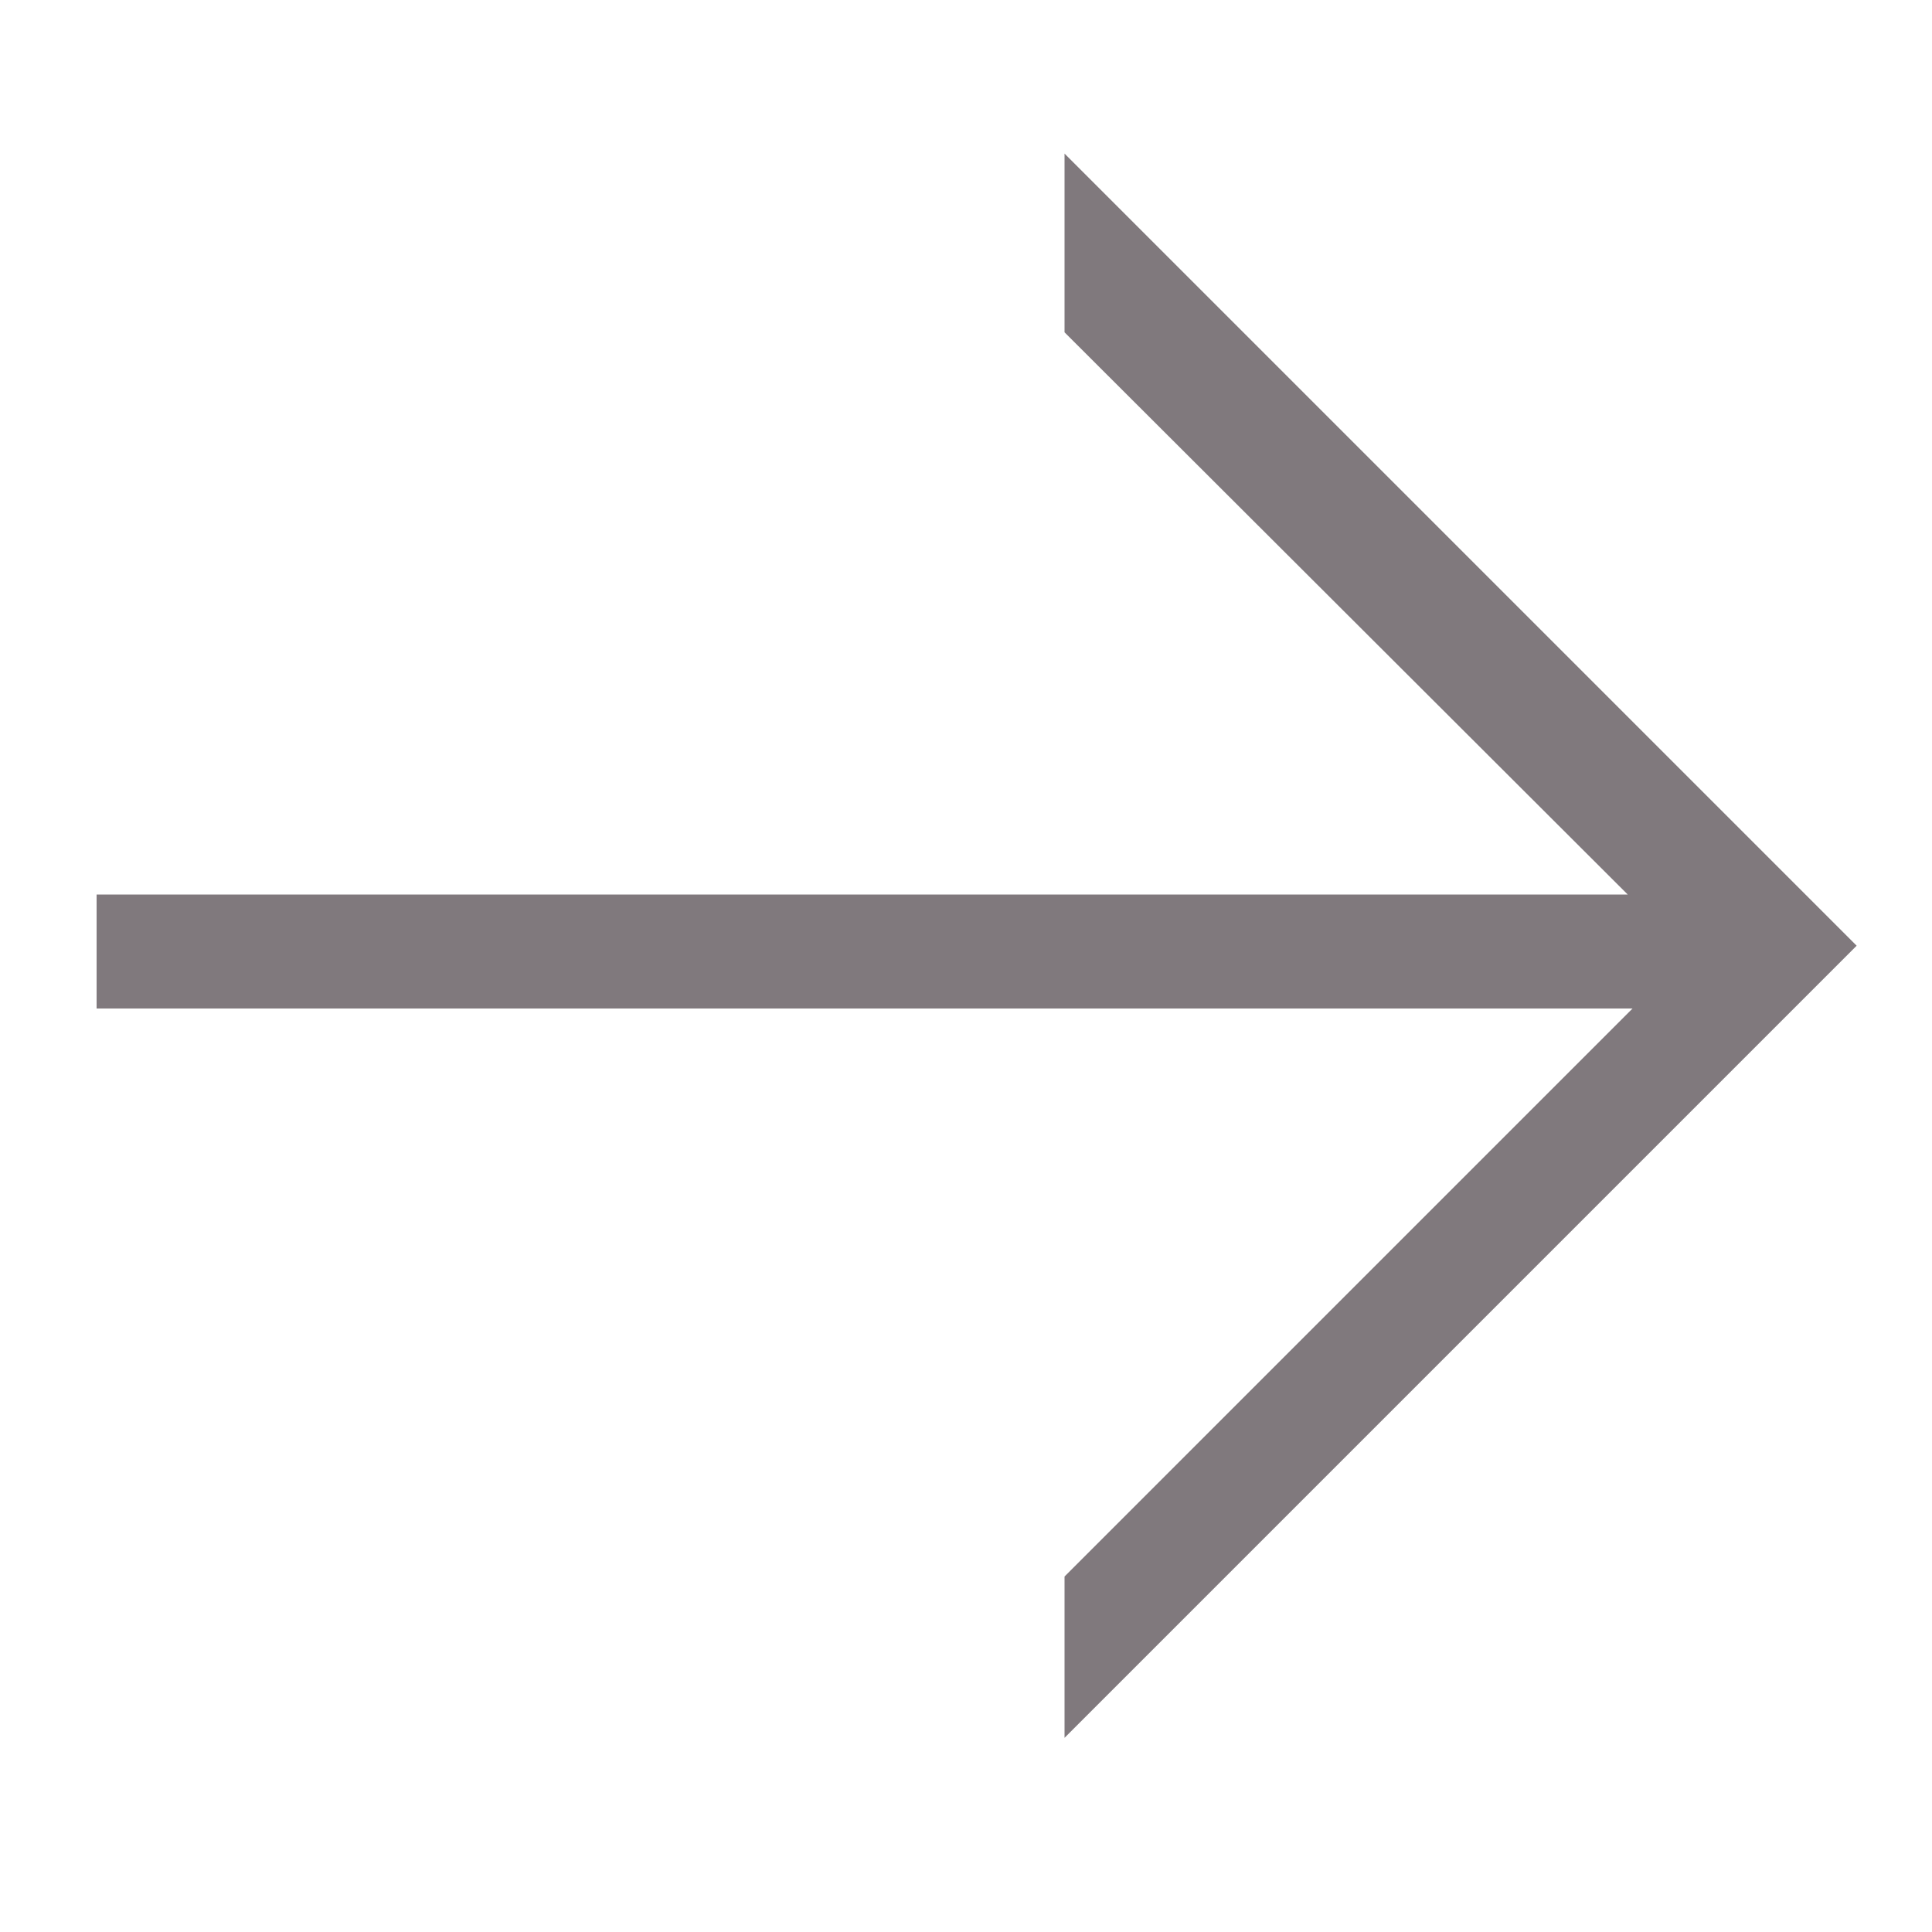 <?xml version="1.0" encoding="utf-8"?>
<!-- Generator: Adobe Illustrator 18.1.1, SVG Export Plug-In . SVG Version: 6.00 Build 0)  -->
<svg version="1.1" id="Layer_1" xmlns="http://www.w3.org/2000/svg" xmlns:xlink="http://www.w3.org/1999/xlink" x="0px" y="0px"
	 viewBox="300 300 200 200" enable-background="new 300 300 200 200" xml:space="preserve">
<polygon fill="#80797D" points="310,404.4 469,404.4 410.2,463.2 410.2,479.9 492.2,397.9 410.2,315.9 410.2,334.4 468.5,392.6 
	310,392.6 "/>
</svg>
